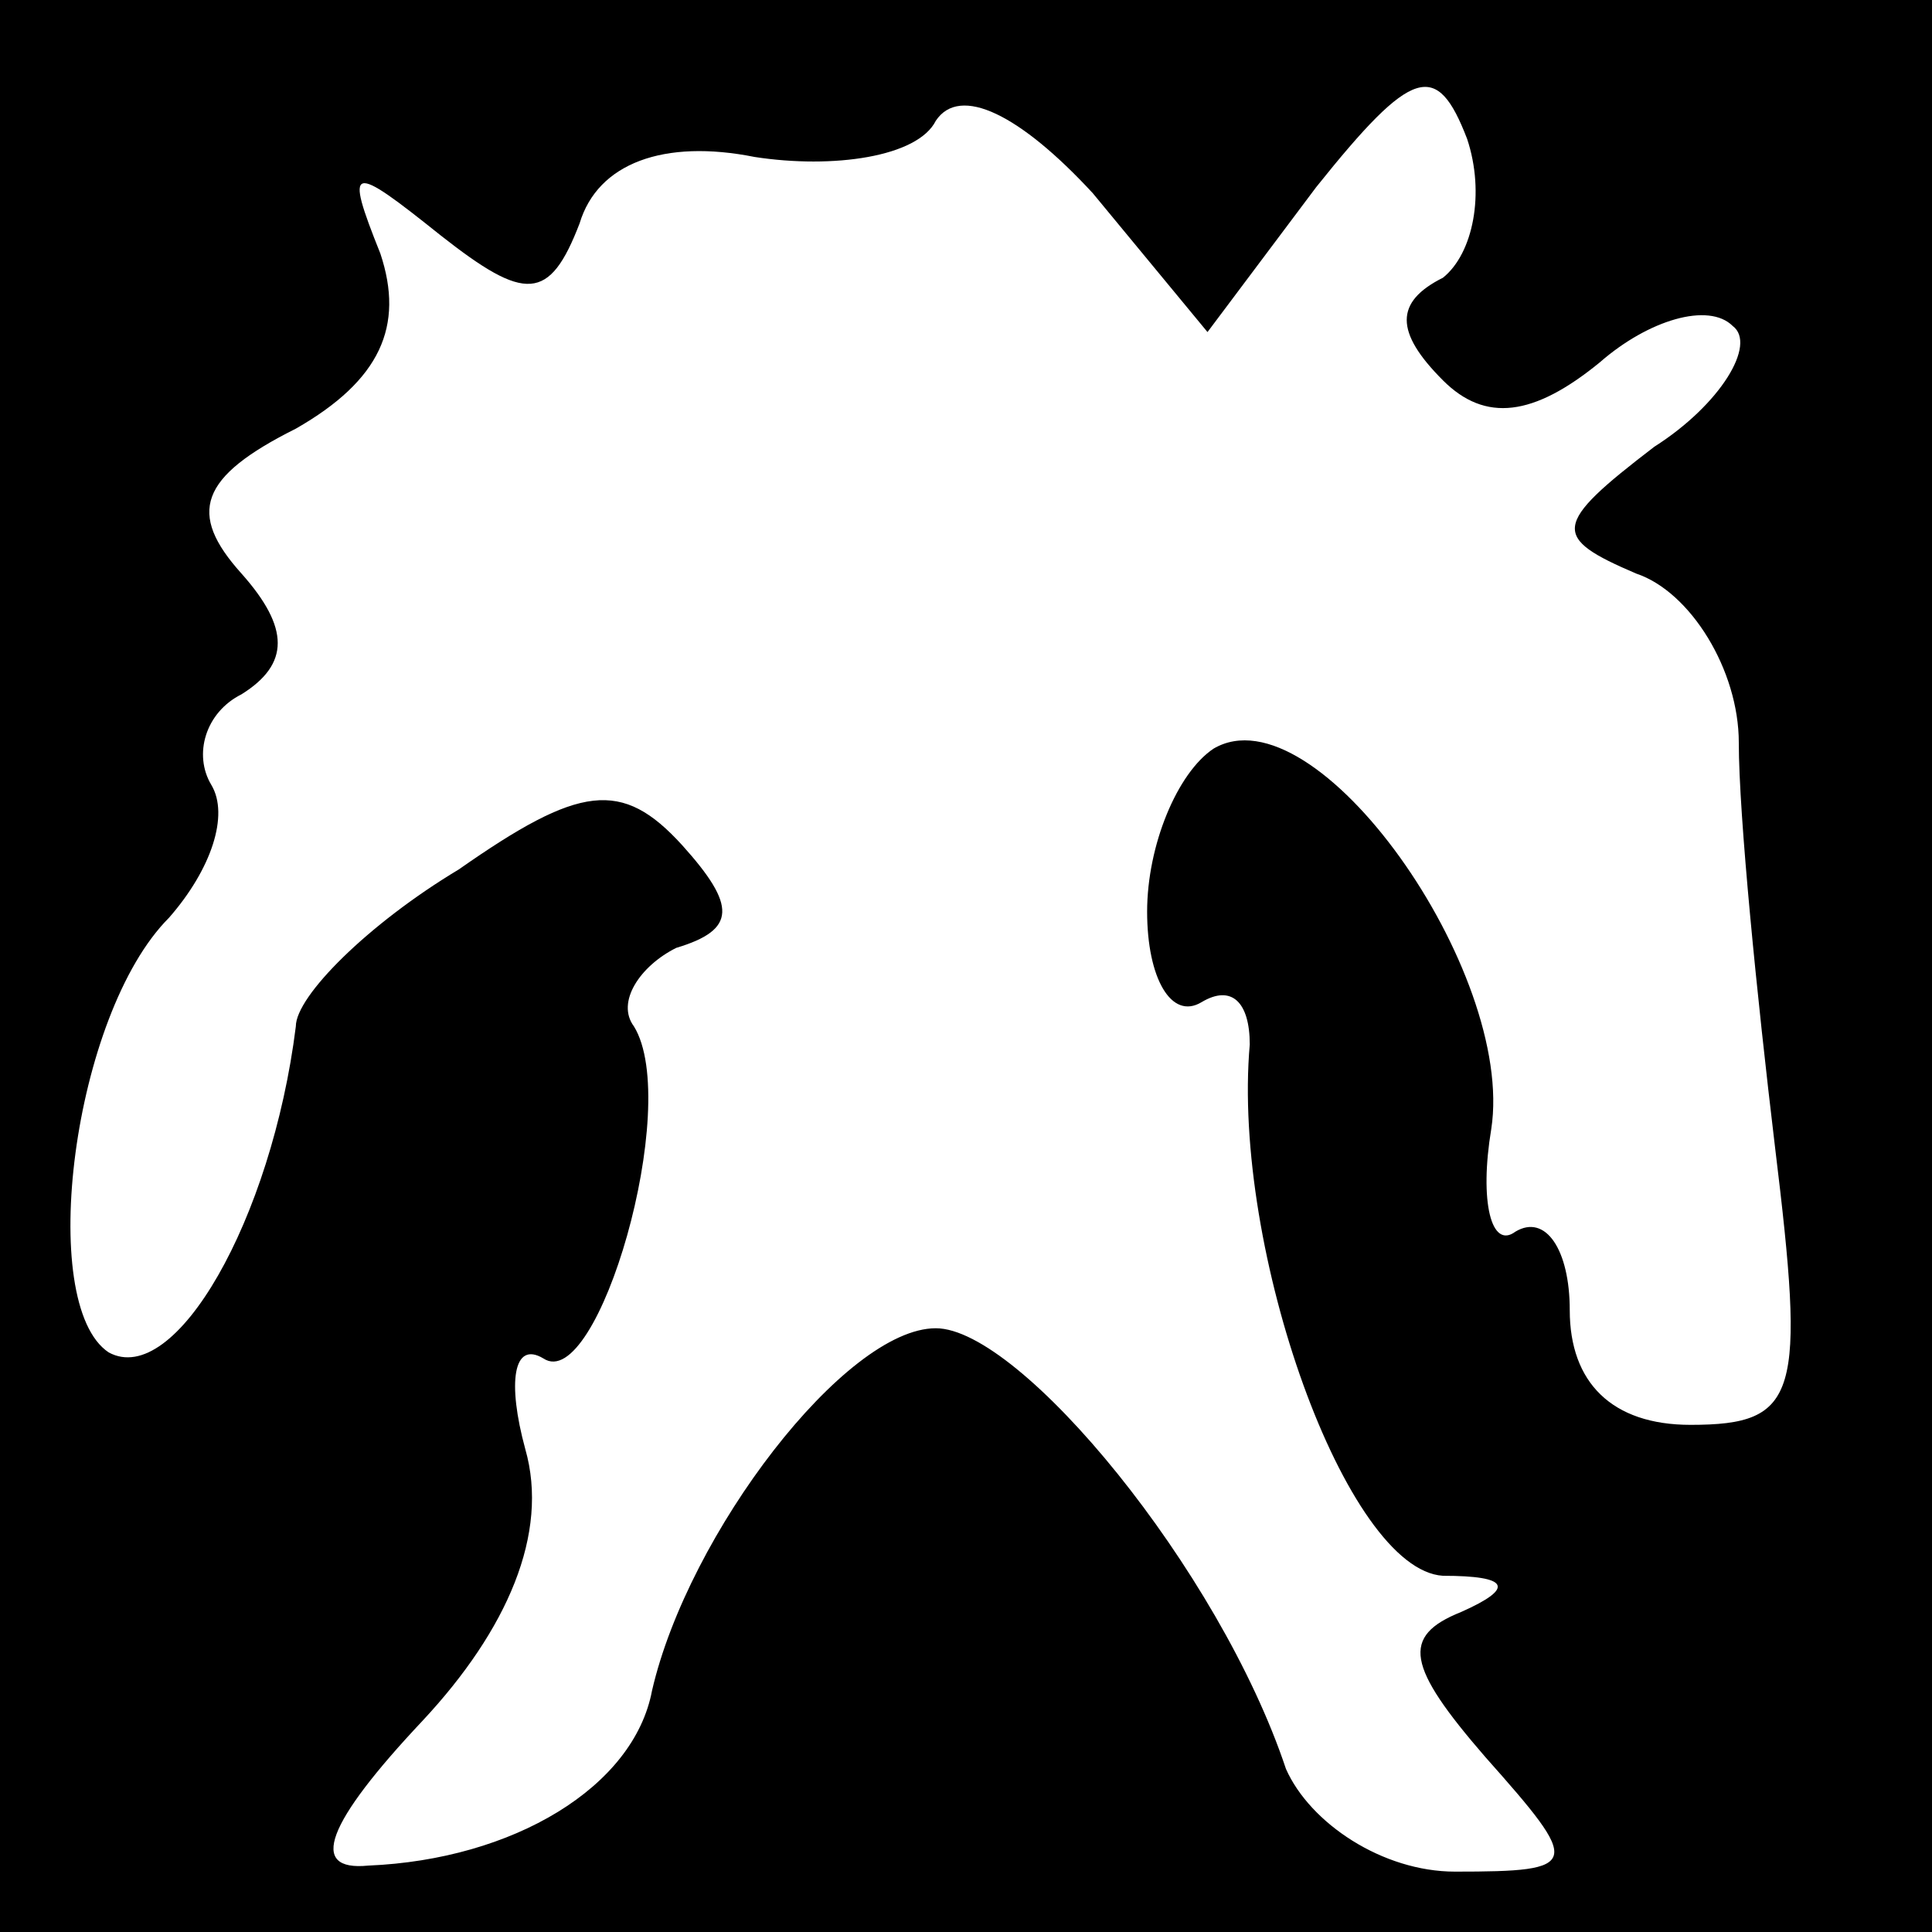 <?xml version="1.0" standalone="no"?>
<!DOCTYPE svg PUBLIC "-//W3C//DTD SVG 20010904//EN"
 "http://www.w3.org/TR/2001/REC-SVG-20010904/DTD/svg10.dtd">
<svg version="1.0" xmlns="http://www.w3.org/2000/svg"
 width="32pt" height="32pt" viewBox="0 0 32 32"
 preserveAspectRatio="xMidYMid meet">
<rect x="0" y="0" width="32" height="32" fill="#808080" stroke="none"/>
<g transform="translate(0,32) scale(0.1,-0.1)"
fill="#000000" stroke="none">
<path fill="#000000" stroke="none" d="M0 160 l0 -160 160 0 160 0 0 160 0
160 -160 0 -160 0 0 -160z"/>
<path fill="#ffffff" stroke="none" d="M218 289 c16 20 20 21 25 8 3 -9 1 -19
-4 -23 -8 -4 -8 -9 0 -17 7 -7 15 -6 26 3 8 7 18 10 22 6 4 -3 -2 -13 -13 -20
-17 -13 -17 -15 -3 -21 9 -3 17 -16 17 -28 0 -12 3 -42 6 -67 5 -41 4 -46 -14
-46 -13 0 -20 7 -20 19 0 10 -4 16 -9 13 -4 -3 -6 5 -4 17 4 26 -29 73 -46 63
-6 -4 -11 -16 -11 -27 0 -11 4 -18 9 -15 5 3 8 0 8 -7 -3 -34 16 -87 32 -88
11 0 12 -2 3 -6 -10 -4 -9 -9 4 -24 16 -18 16 -19 -5 -19 -12 0 -24 8 -28 17
-11 33 -44 73 -58 73 -15 0 -41 -34 -47 -60 -3 -16 -23 -28 -47 -29 -10 -1 -7
7 9 24 14 15 21 31 17 45 -3 11 -2 18 3 15 9 -6 23 42 15 55 -3 4 1 10 7 13
10 3 10 7 1 17 -10 11 -17 10 -37 -4 -15 -9 -27 -21 -27 -26 -4 -32 -20 -60
-31 -54 -12 8 -6 56 10 72 7 8 10 17 7 22 -3 5 -1 12 5 15 8 5 8 11 0 20 -9
10 -7 16 9 24 14 8 18 17 14 29 -6 15 -5 15 10 3 14 -11 18 -11 23 2 3 10 14
14 29 11 13 -2 27 0 30 6 4 6 14 1 26 -12 l19 -23 18 24z"/>
</g>
</svg>
